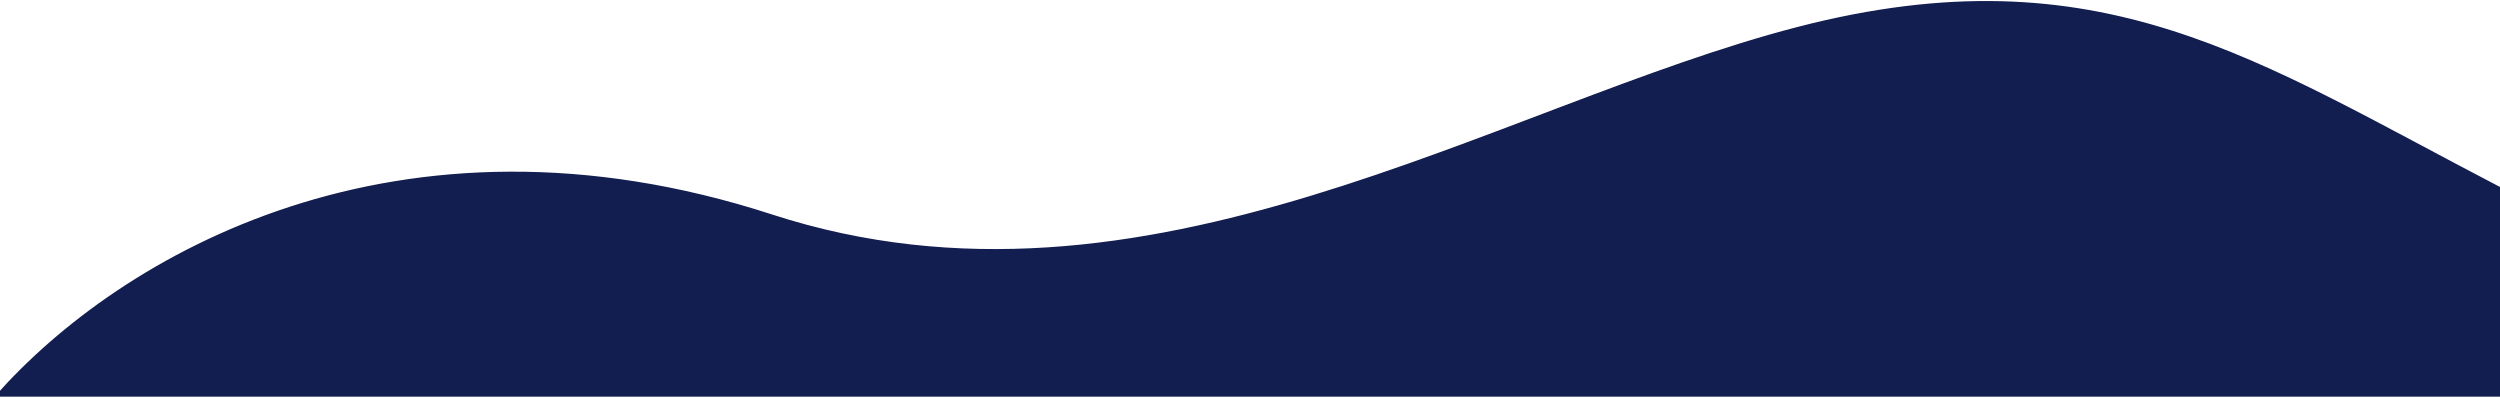<svg width="1440" height="229" viewBox="0 0 1440 229" fill="none" xmlns="http://www.w3.org/2000/svg">
<path d="M-2 228H1440V108.26C1299.82 35.455 1209.5 -29 1035.51 16.011C861.522 61.021 660 194 444.5 124C229 54 69.413 147.389 -2 228Z" fill="#121D50" stroke="#121D50"/>
</svg>
